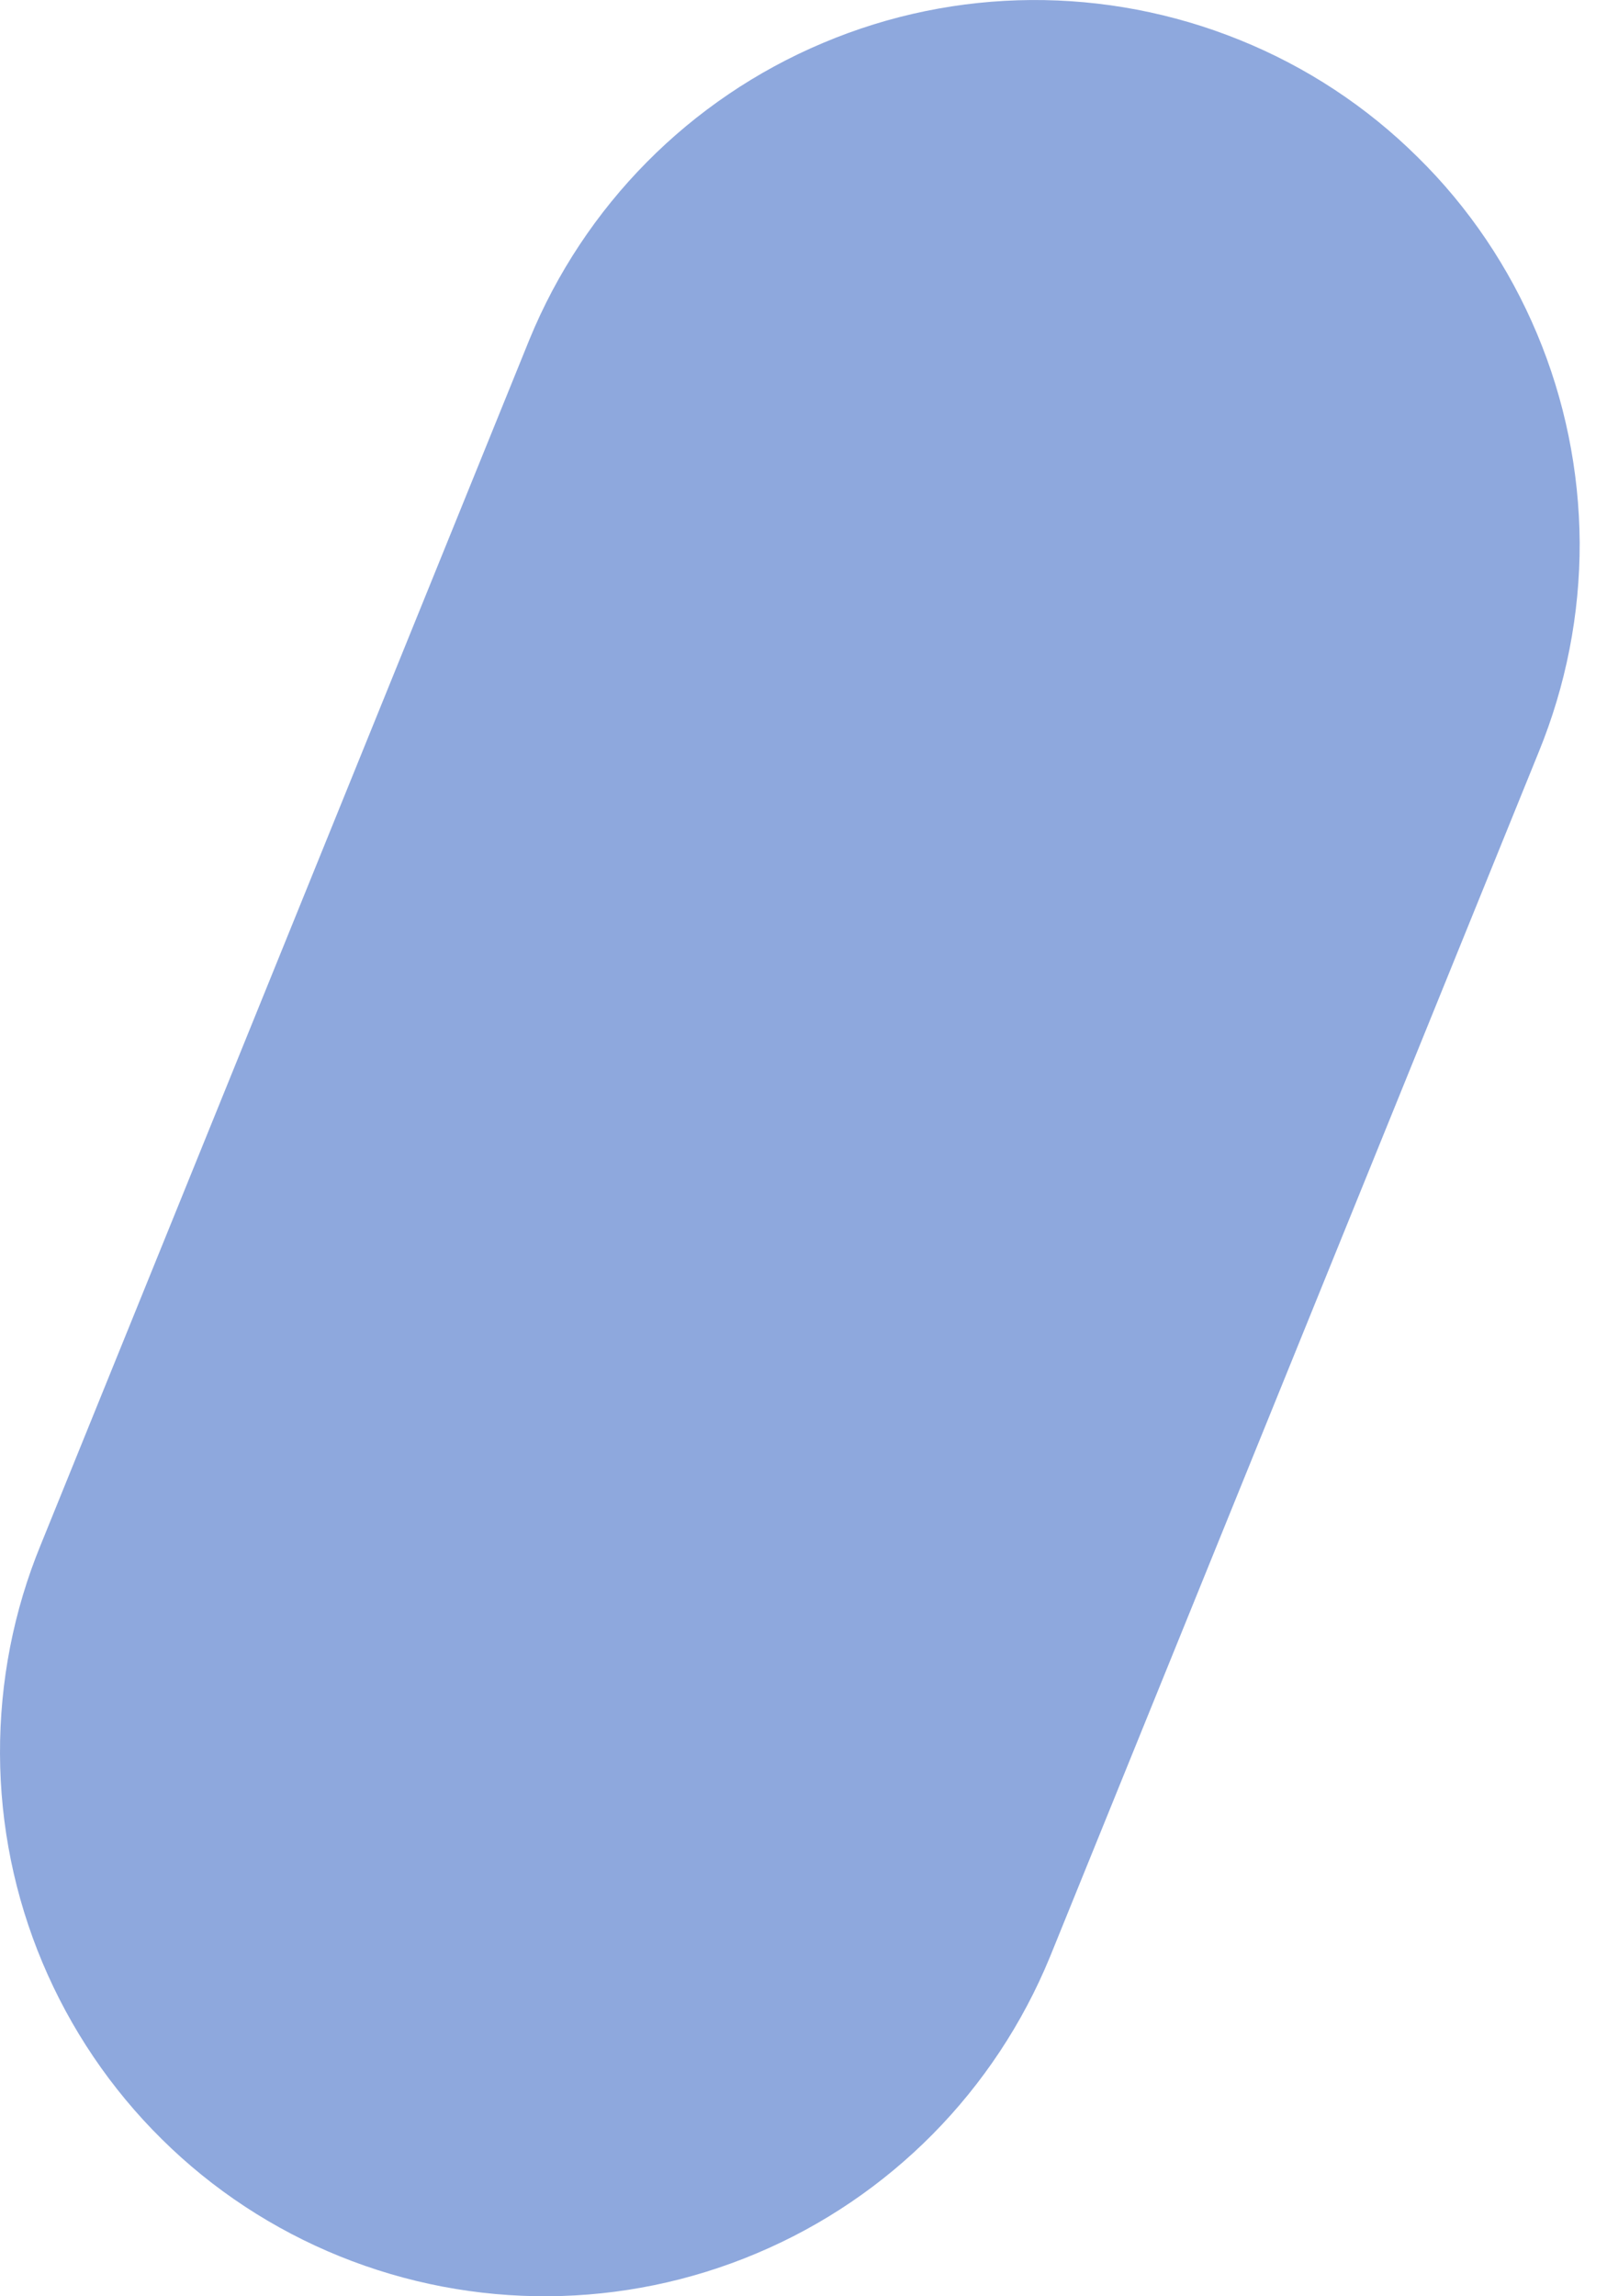 <svg width="7" height="10" viewBox="0 0 7 10" fill="none" xmlns="http://www.w3.org/2000/svg">
<path d="M4.574 8.521C4.335 9.104 3.876 9.569 3.296 9.813C2.716 10.058 2.063 10.062 1.48 9.826C1.191 9.709 0.927 9.536 0.705 9.316C0.483 9.097 0.306 8.835 0.185 8.547C0.064 8.259 0.001 7.95 1.90206e-05 7.637C-0.001 7.324 0.059 7.015 0.178 6.726L2.306 1.479C2.545 0.896 3.005 0.431 3.585 0.187C4.164 -0.058 4.817 -0.062 5.4 0.174C5.69 0.291 5.953 0.464 6.175 0.684C6.398 0.903 6.574 1.165 6.695 1.453C6.816 1.741 6.879 2.05 6.881 2.363C6.882 2.676 6.821 2.985 6.703 3.274L4.574 8.521Z" fill="#8EA8DD"/>
</svg>
